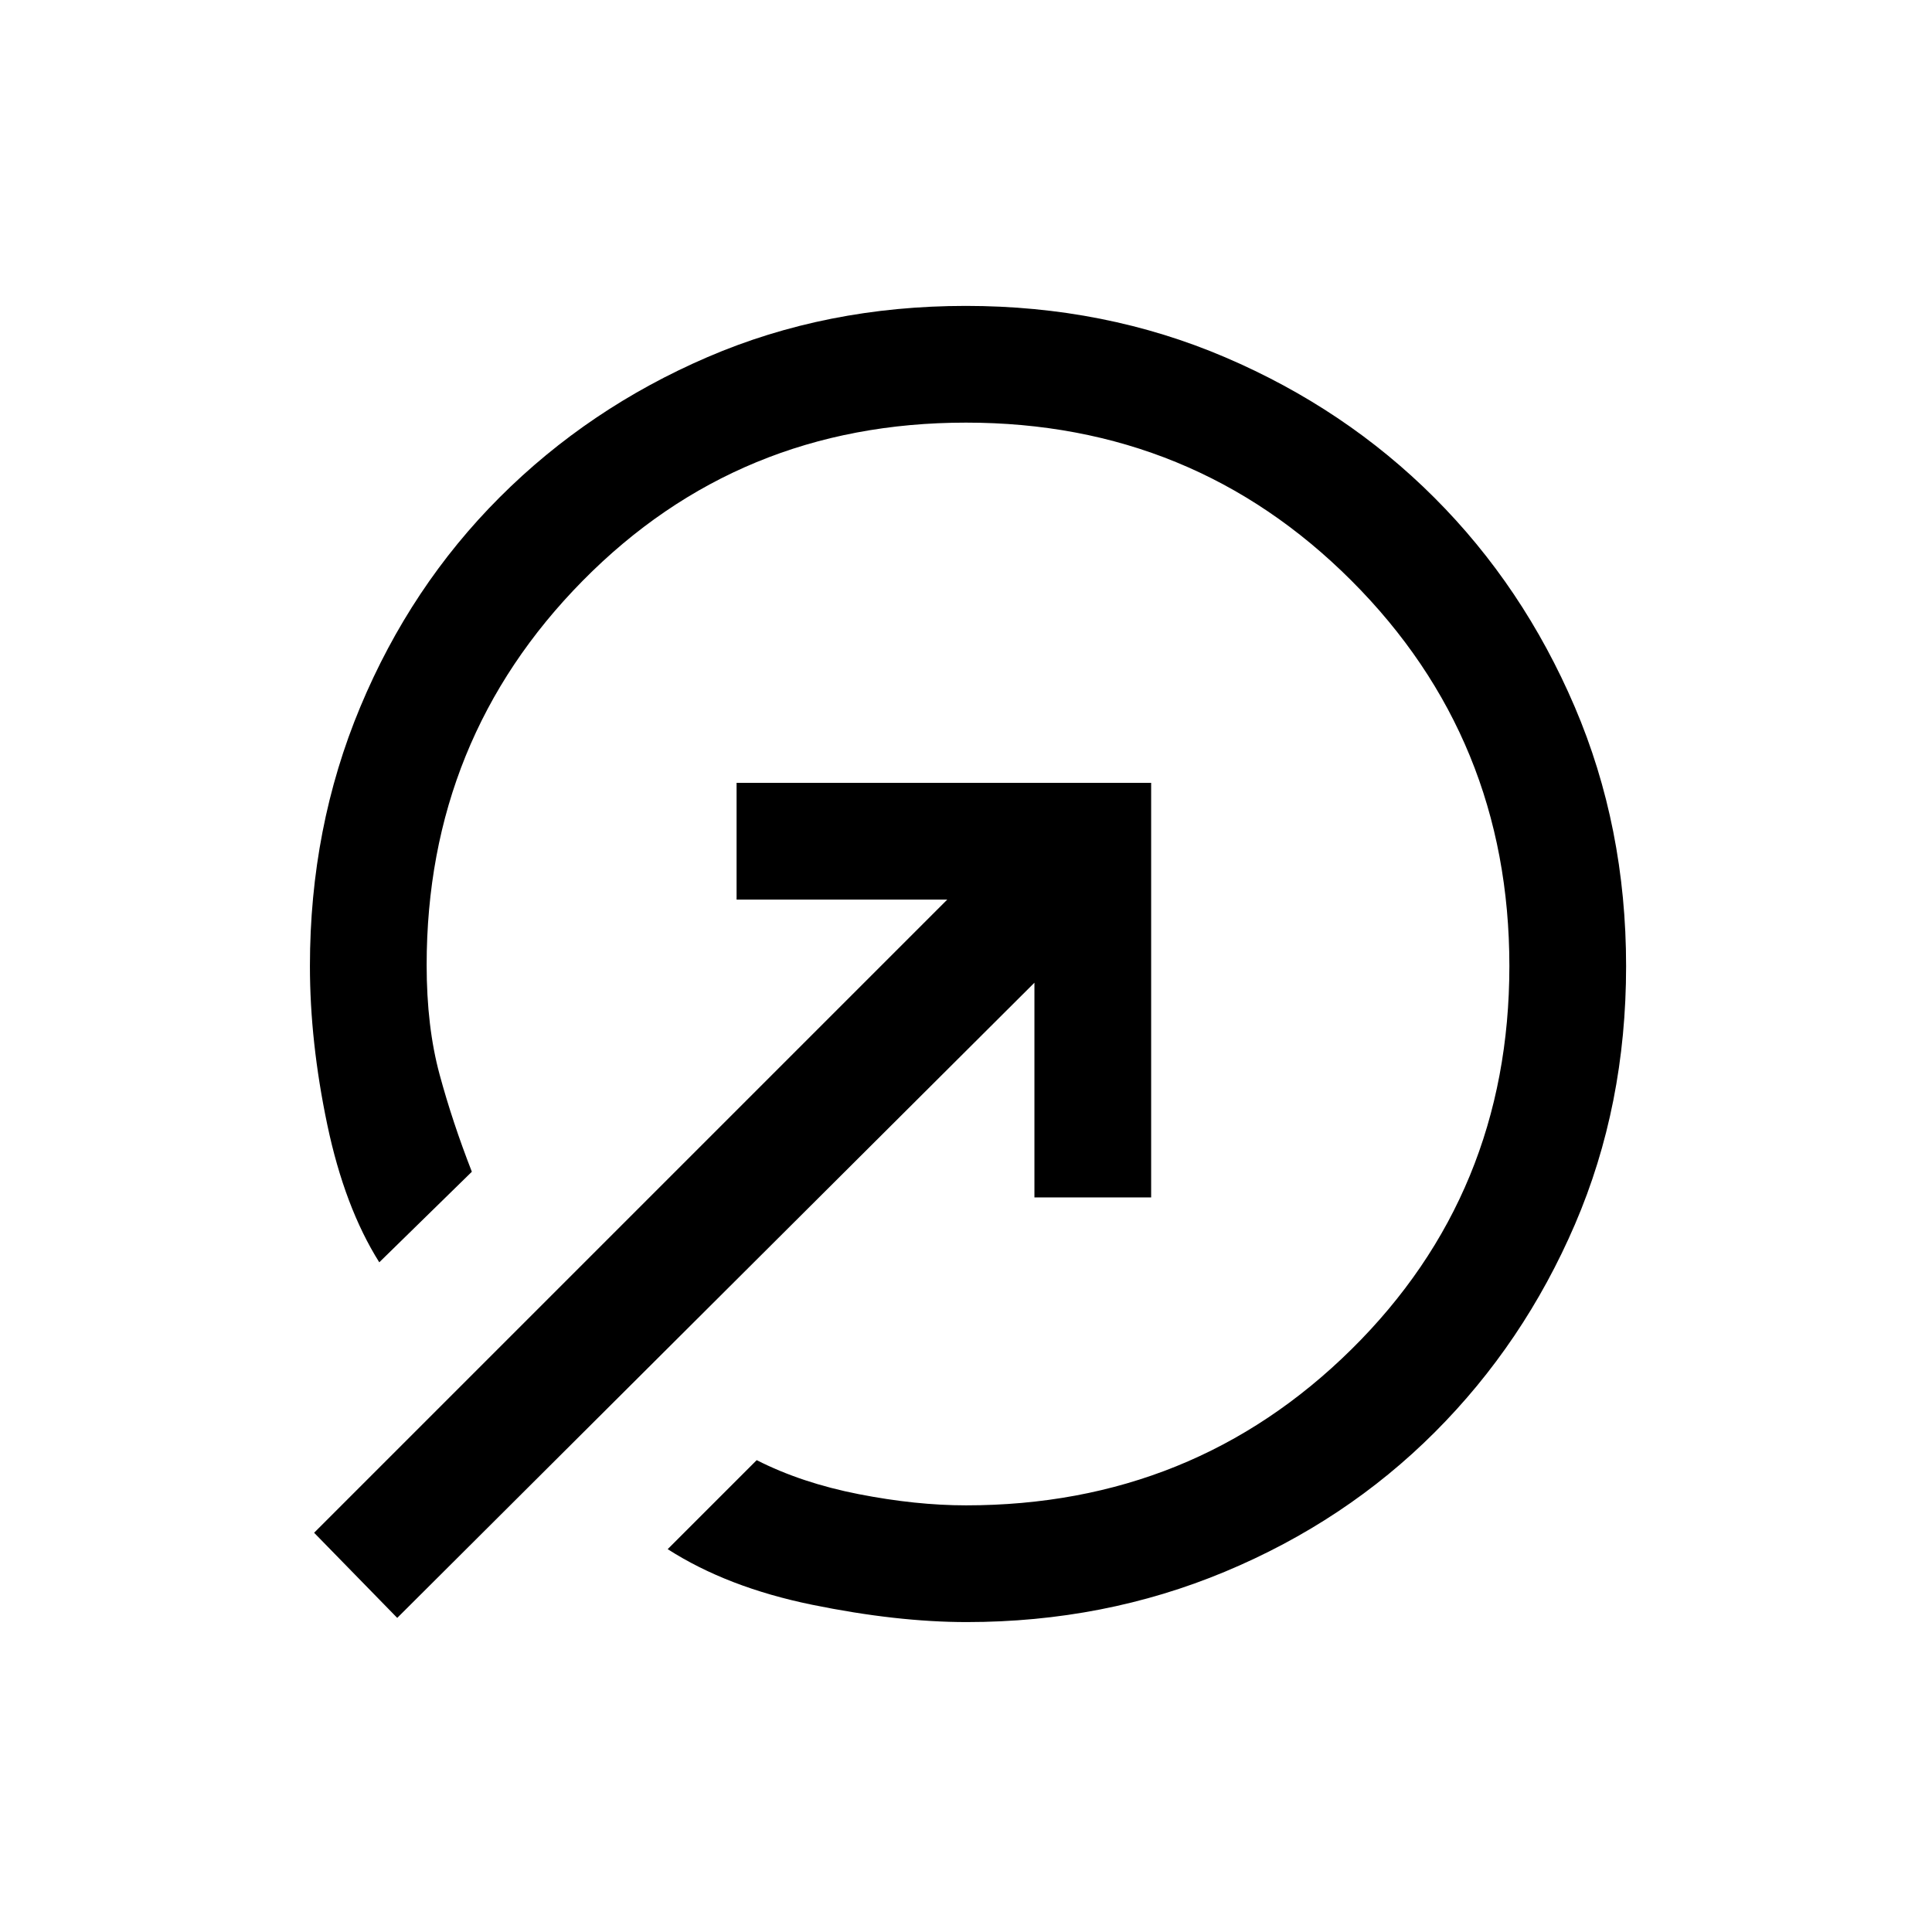 <svg xmlns="http://www.w3.org/2000/svg" height="20" viewBox="0 -960 960 960" width="20"><path d="M479.896-808q69.204 0 128.92 25.545 59.716 25.546 103.904 69.735 44.189 44.188 69.735 103.904Q808-549.1 808-479.896q0 69.204-25.406 128.254-25.406 59.051-69.654 103.308-44.248 44.257-104.25 69.296Q548.687-154 480.333-154q-34.718 0-76.833-8.615-42.115-8.616-71.731-27.616L376-234.461q22.308 11.346 50.731 16.903Q455.154-212 480-212q113 0 191.5-77.5T750-480q0-113-78.5-191.5T480-750q-113 0-190.5 78.618Q212-592.763 212-480.474q0 30.628 6.423 54.359 6.423 23.73 16.038 48.346l-46 45q-17.23-27.385-25.846-68.425Q154-442.235 154-480.01q0-68.818 25.038-128.75 25.039-59.932 69.296-104.18 44.257-44.248 103.308-69.654Q410.692-808 479.896-808ZM514-365v-106.692L197.385-156.077l-41.308-42.308L470.692-513H366v-58h206v206h-58Z"/></svg>
